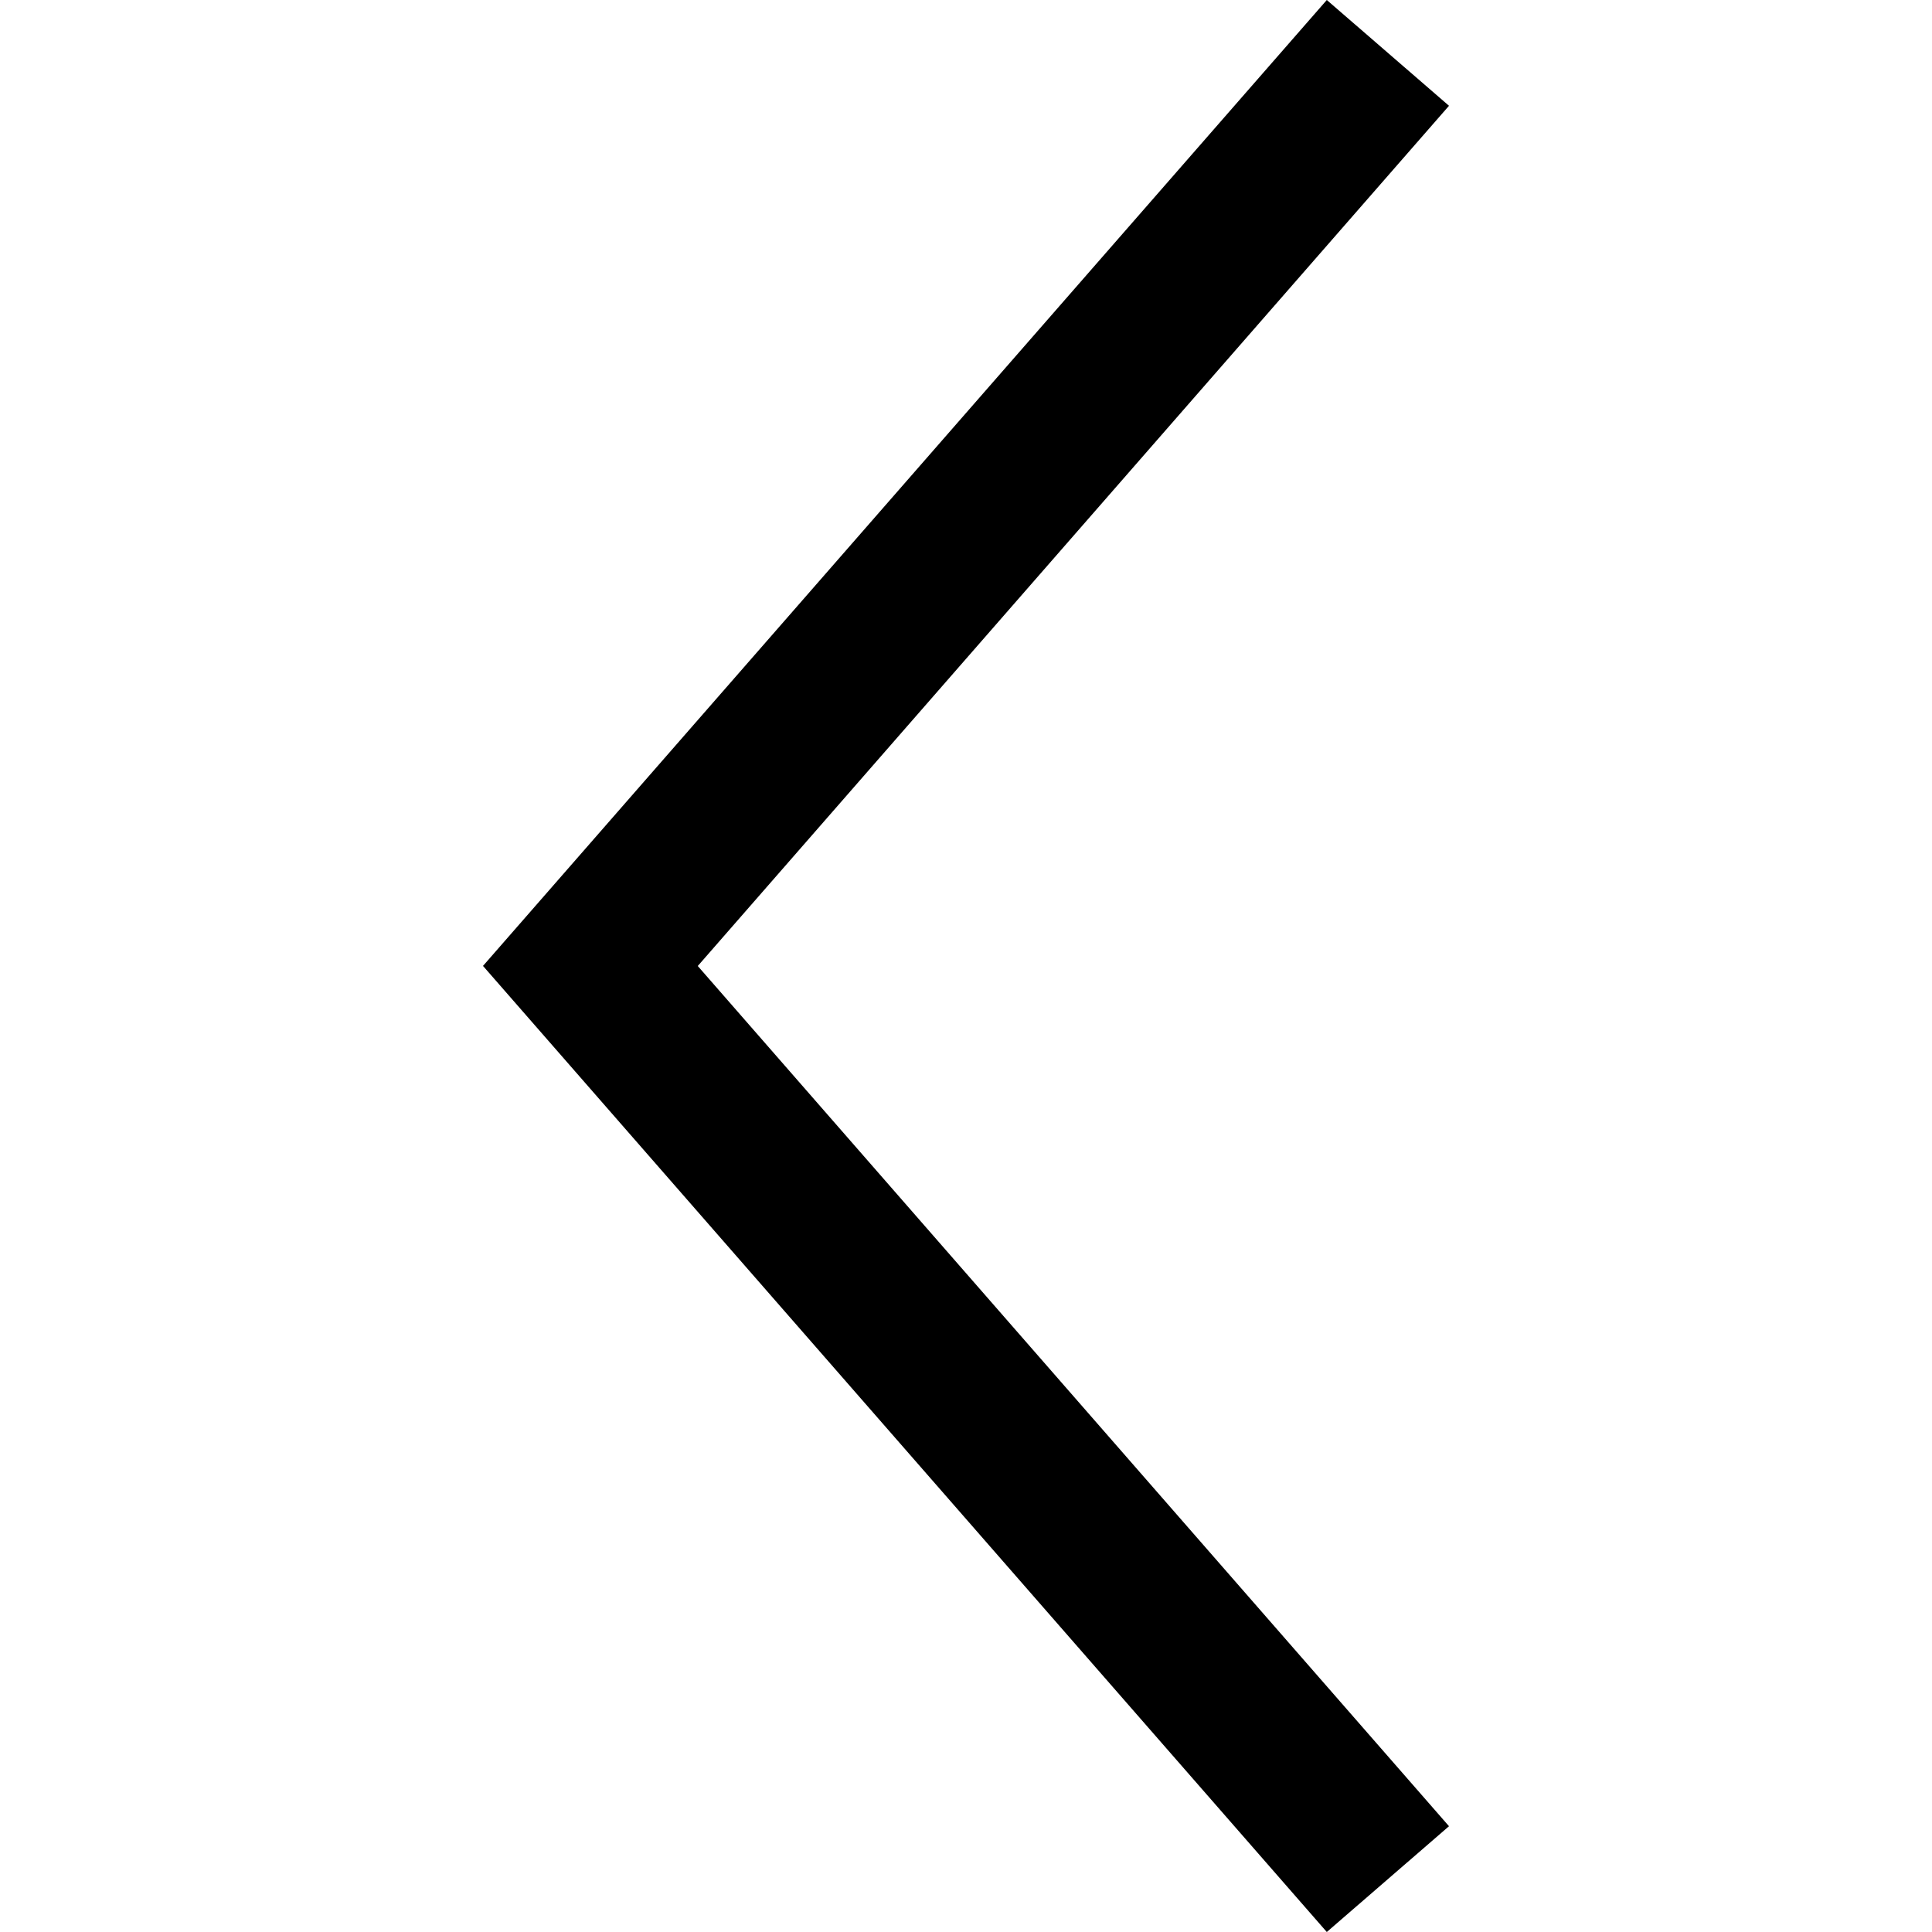 <svg width="24" height="24" viewBox="0 0 24 24" xmlns="http://www.w3.org/2000/svg" class="arrow2364099580__arrow" style="fill: rgb(255, 255, 255);"><path fill="current" d="M6 11.999L16.482 0 18 1.314 8.668 12 18 22.686 16.482 24z" fill-rule="evenodd"></path></svg>